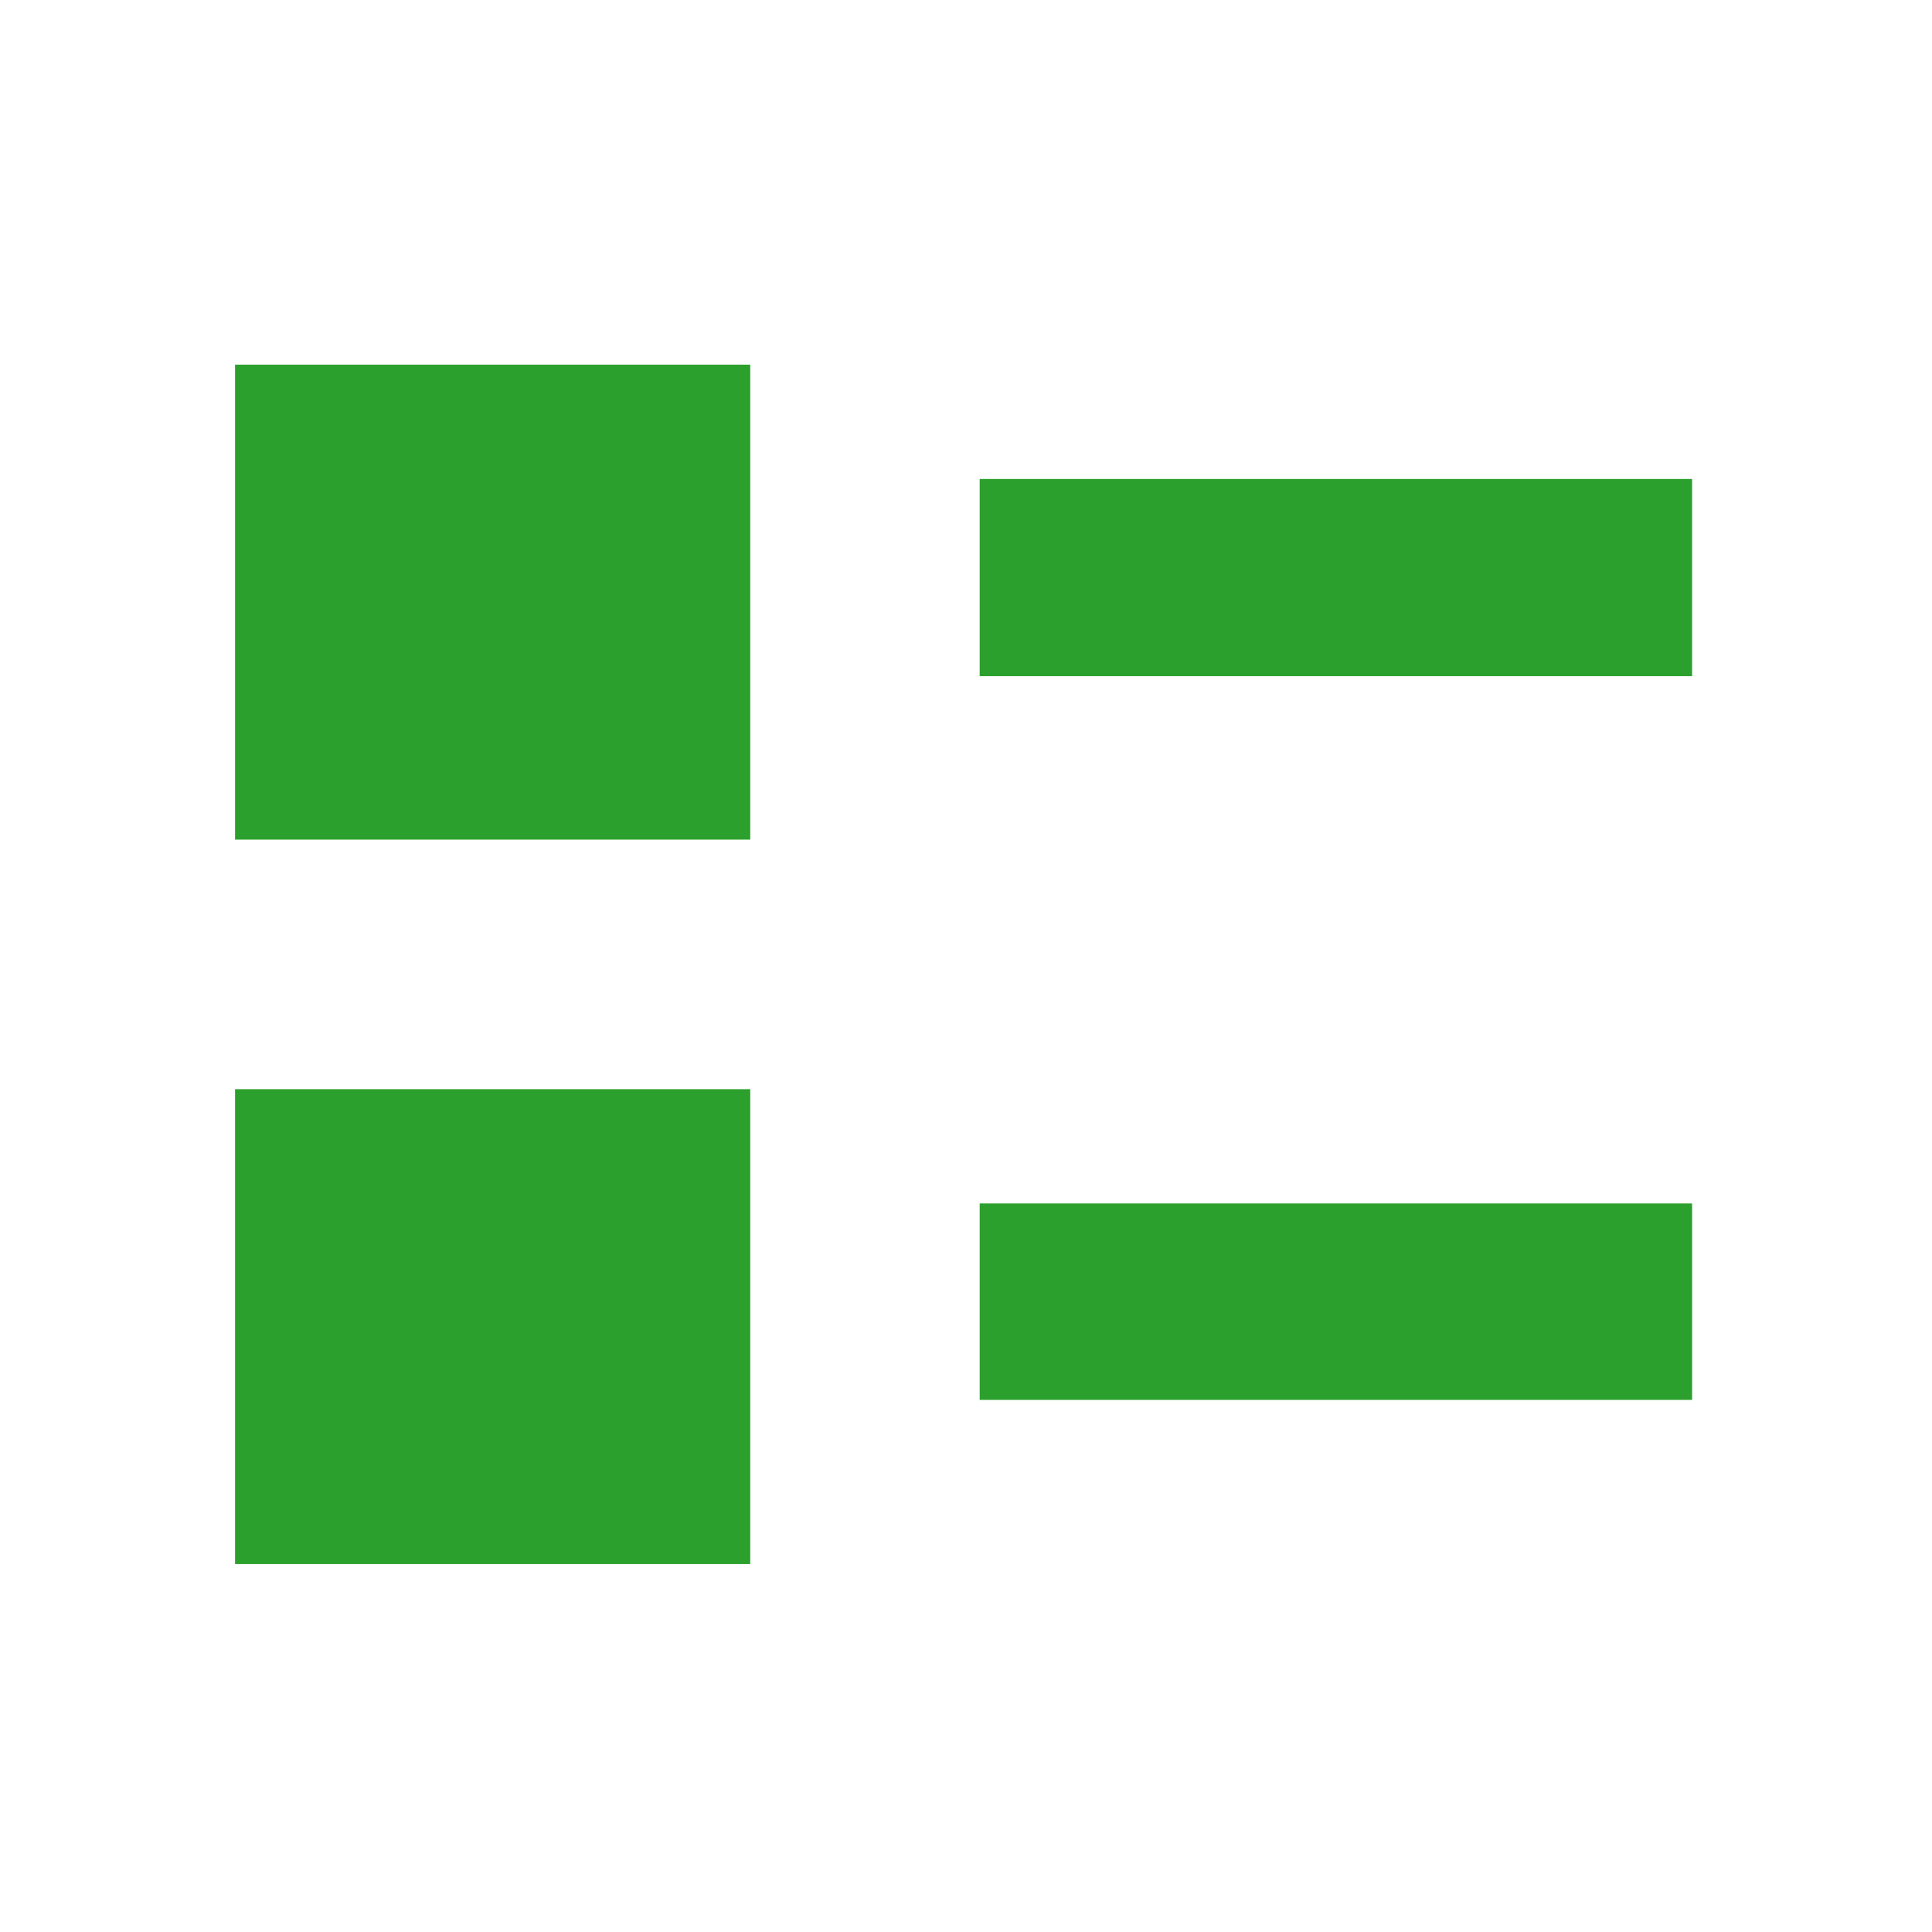 <svg xmlns="http://www.w3.org/2000/svg" width="24" height="24"><path fill="#2ca02c" d="M2.92 4.53v5.9h6.4v-5.9zm9.25 1.42V8.4h8.85V5.95zm-9.25 7.58v5.9h6.4v-5.9zm9.25 1.42v2.44h8.85v-2.44z" paint-order="markers fill stroke"/></svg>
